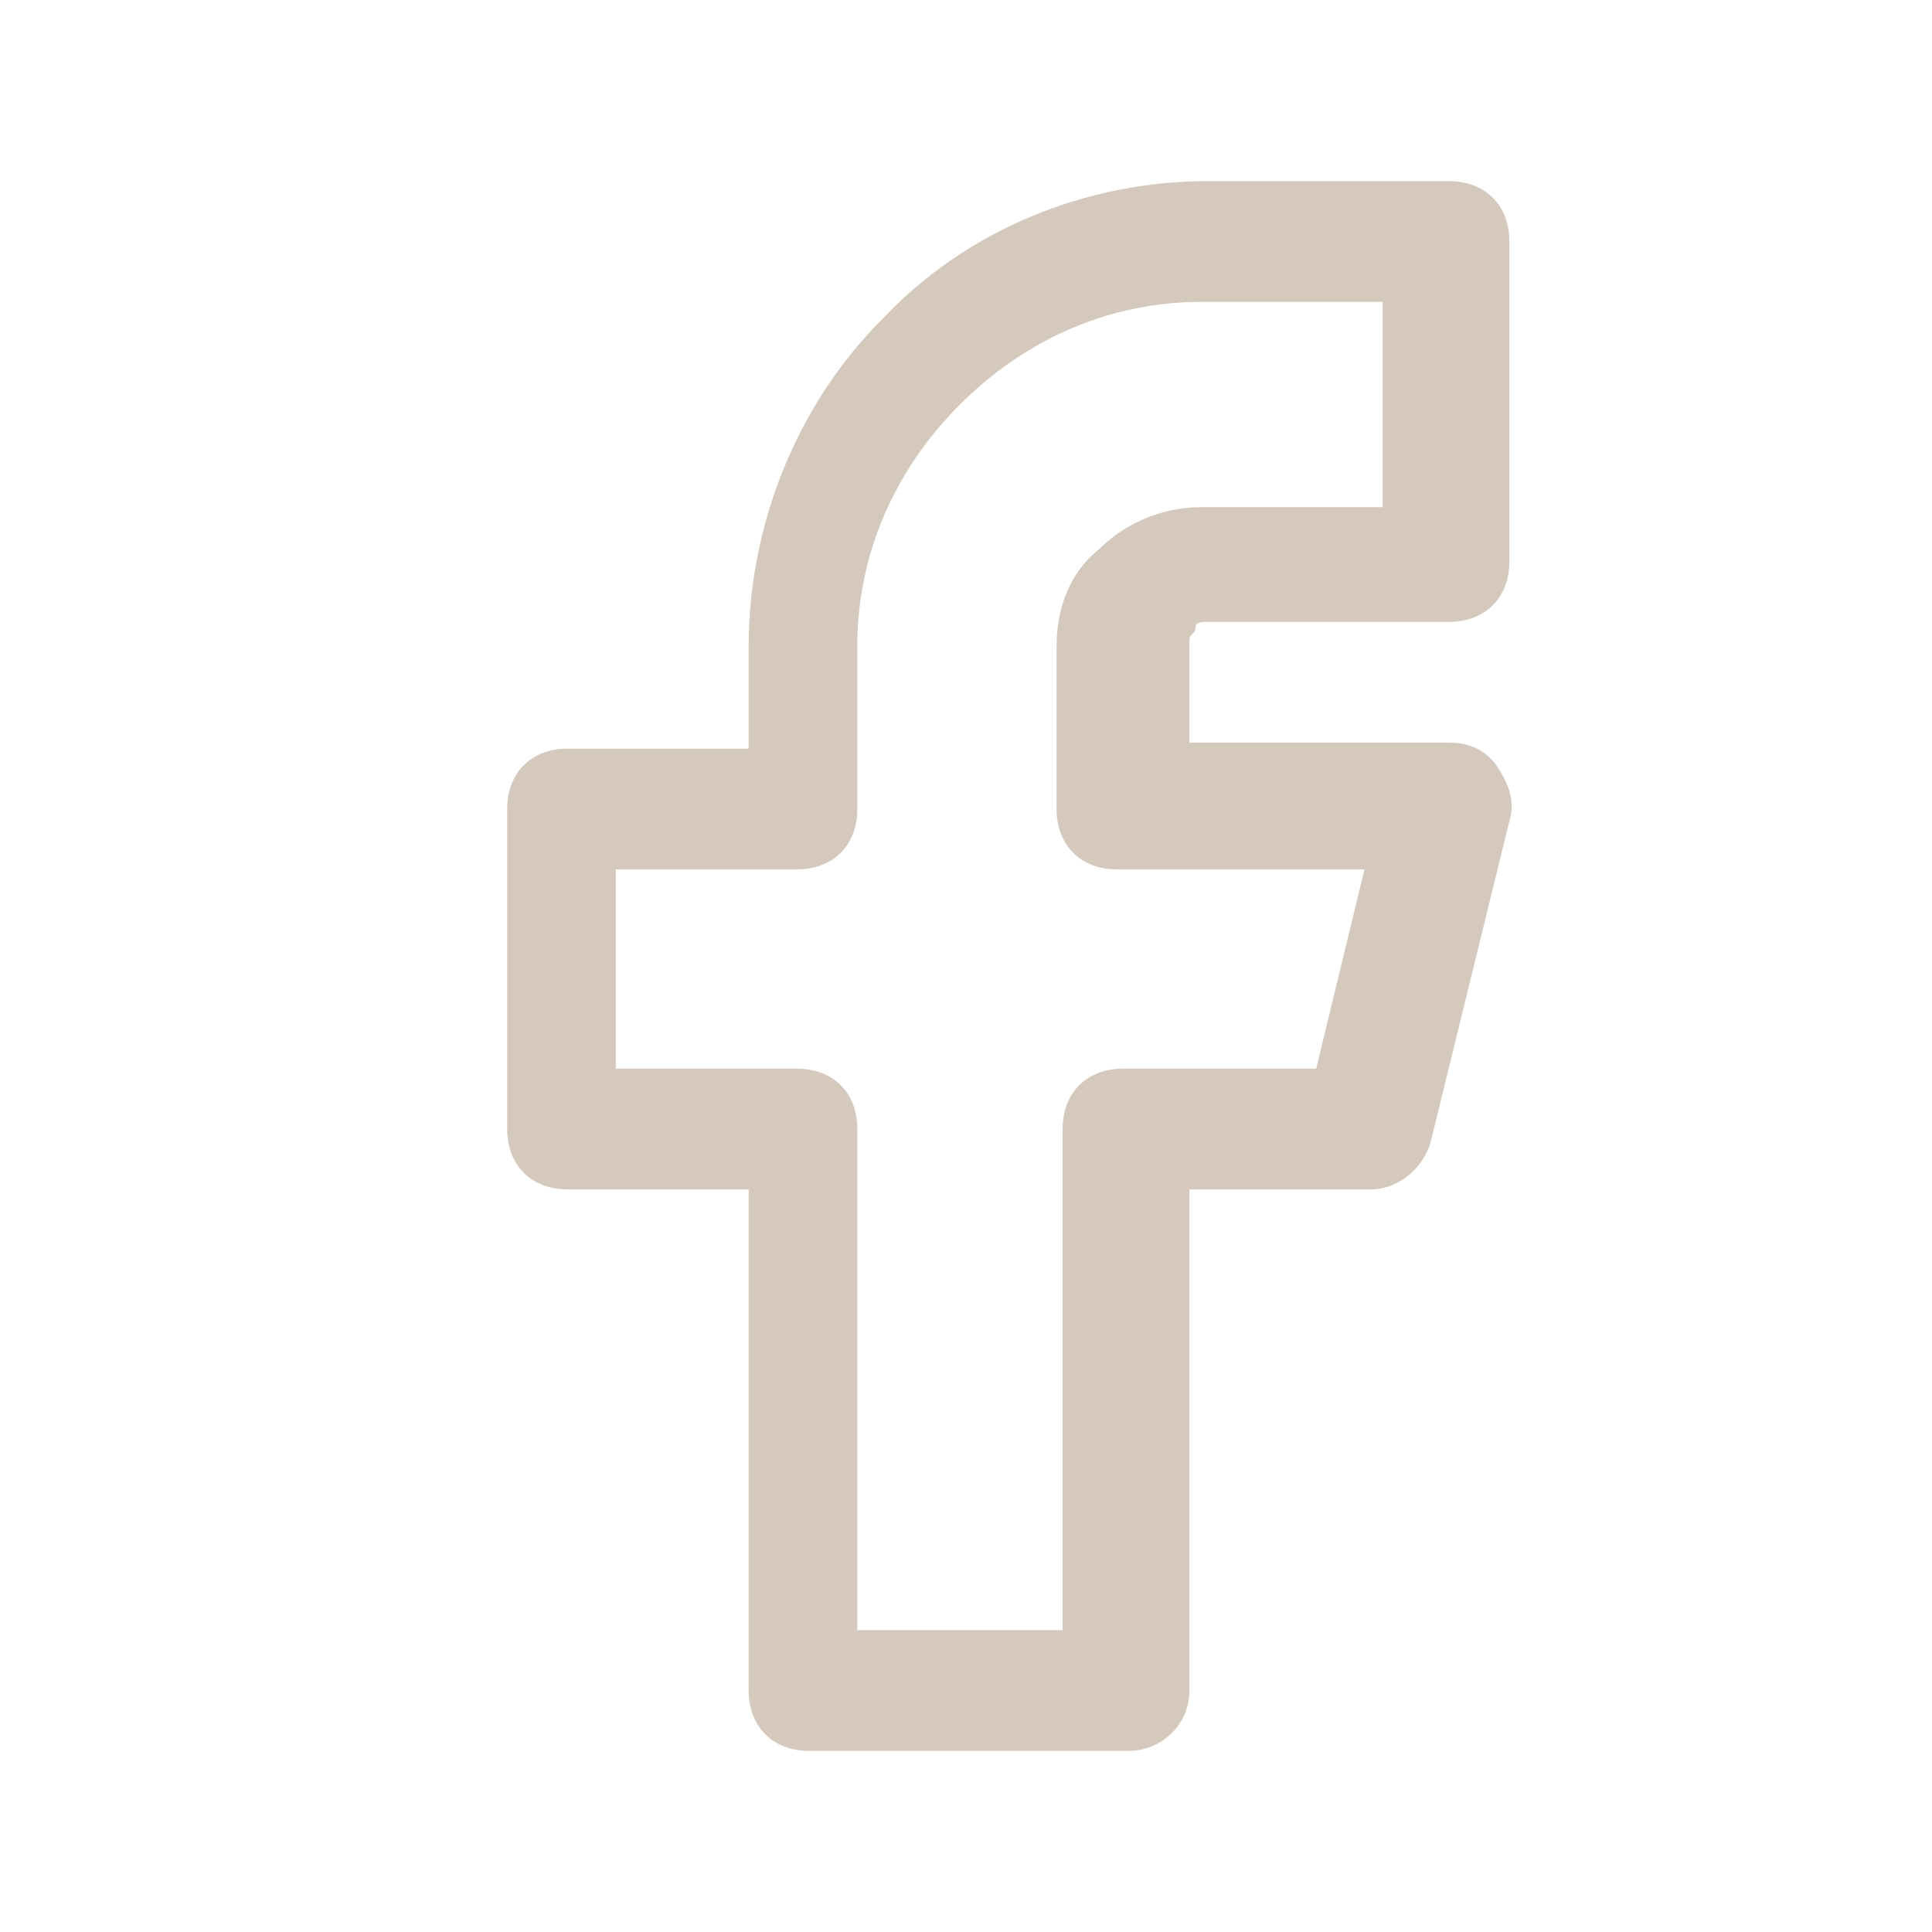 <svg width="32" height="32" viewBox="0 0 32 32" fill="#d5c9be" xmlns="http://www.w3.org/2000/svg"><path class="st1" d="M18.7,29h-5.3c-0.6,0-1-0.4-1-1v-8.3h-3c-0.6,0-1-0.4-1-1v-5.3c0-0.6,0.4-1,1-1h3v-1.7c0-2,0.8-4,2.2-5.4C16,3.8,18,3,20,3h4c0.6,0,1,0.4,1,1v5.3c0,0.6-0.4,1-1,1h-4c-0.1,0-0.2,0-0.2,0.1s-0.1,0.1-0.1,0.2v1.7H24c0.3,0,0.6,0.1,0.8,0.4s0.3,0.6,0.2,0.9l-1.3,5.3c-0.1,0.4-0.5,0.8-1,0.8h-3V28C19.7,28.6,19.2,29,18.7,29z M14.3,27h3.3v-8.3c0-0.6,0.4-1,1-1h3.2l0.8-3.3h-4.1c-0.6,0-1-0.4-1-1v-2.7c0-0.6,0.2-1.2,0.7-1.6c0.4-0.4,1-0.7,1.7-0.7h3V5h-3c-1.5,0-2.9,0.6-4,1.7c-1.1,1.1-1.7,2.5-1.7,4v2.7c0,0.6-0.4,1-1,1h-3v3.3h3c0.6,0,1,0.4,1,1V27z"/><rect y="0" class="st0" width="32" height="32" fill="none"/></svg>